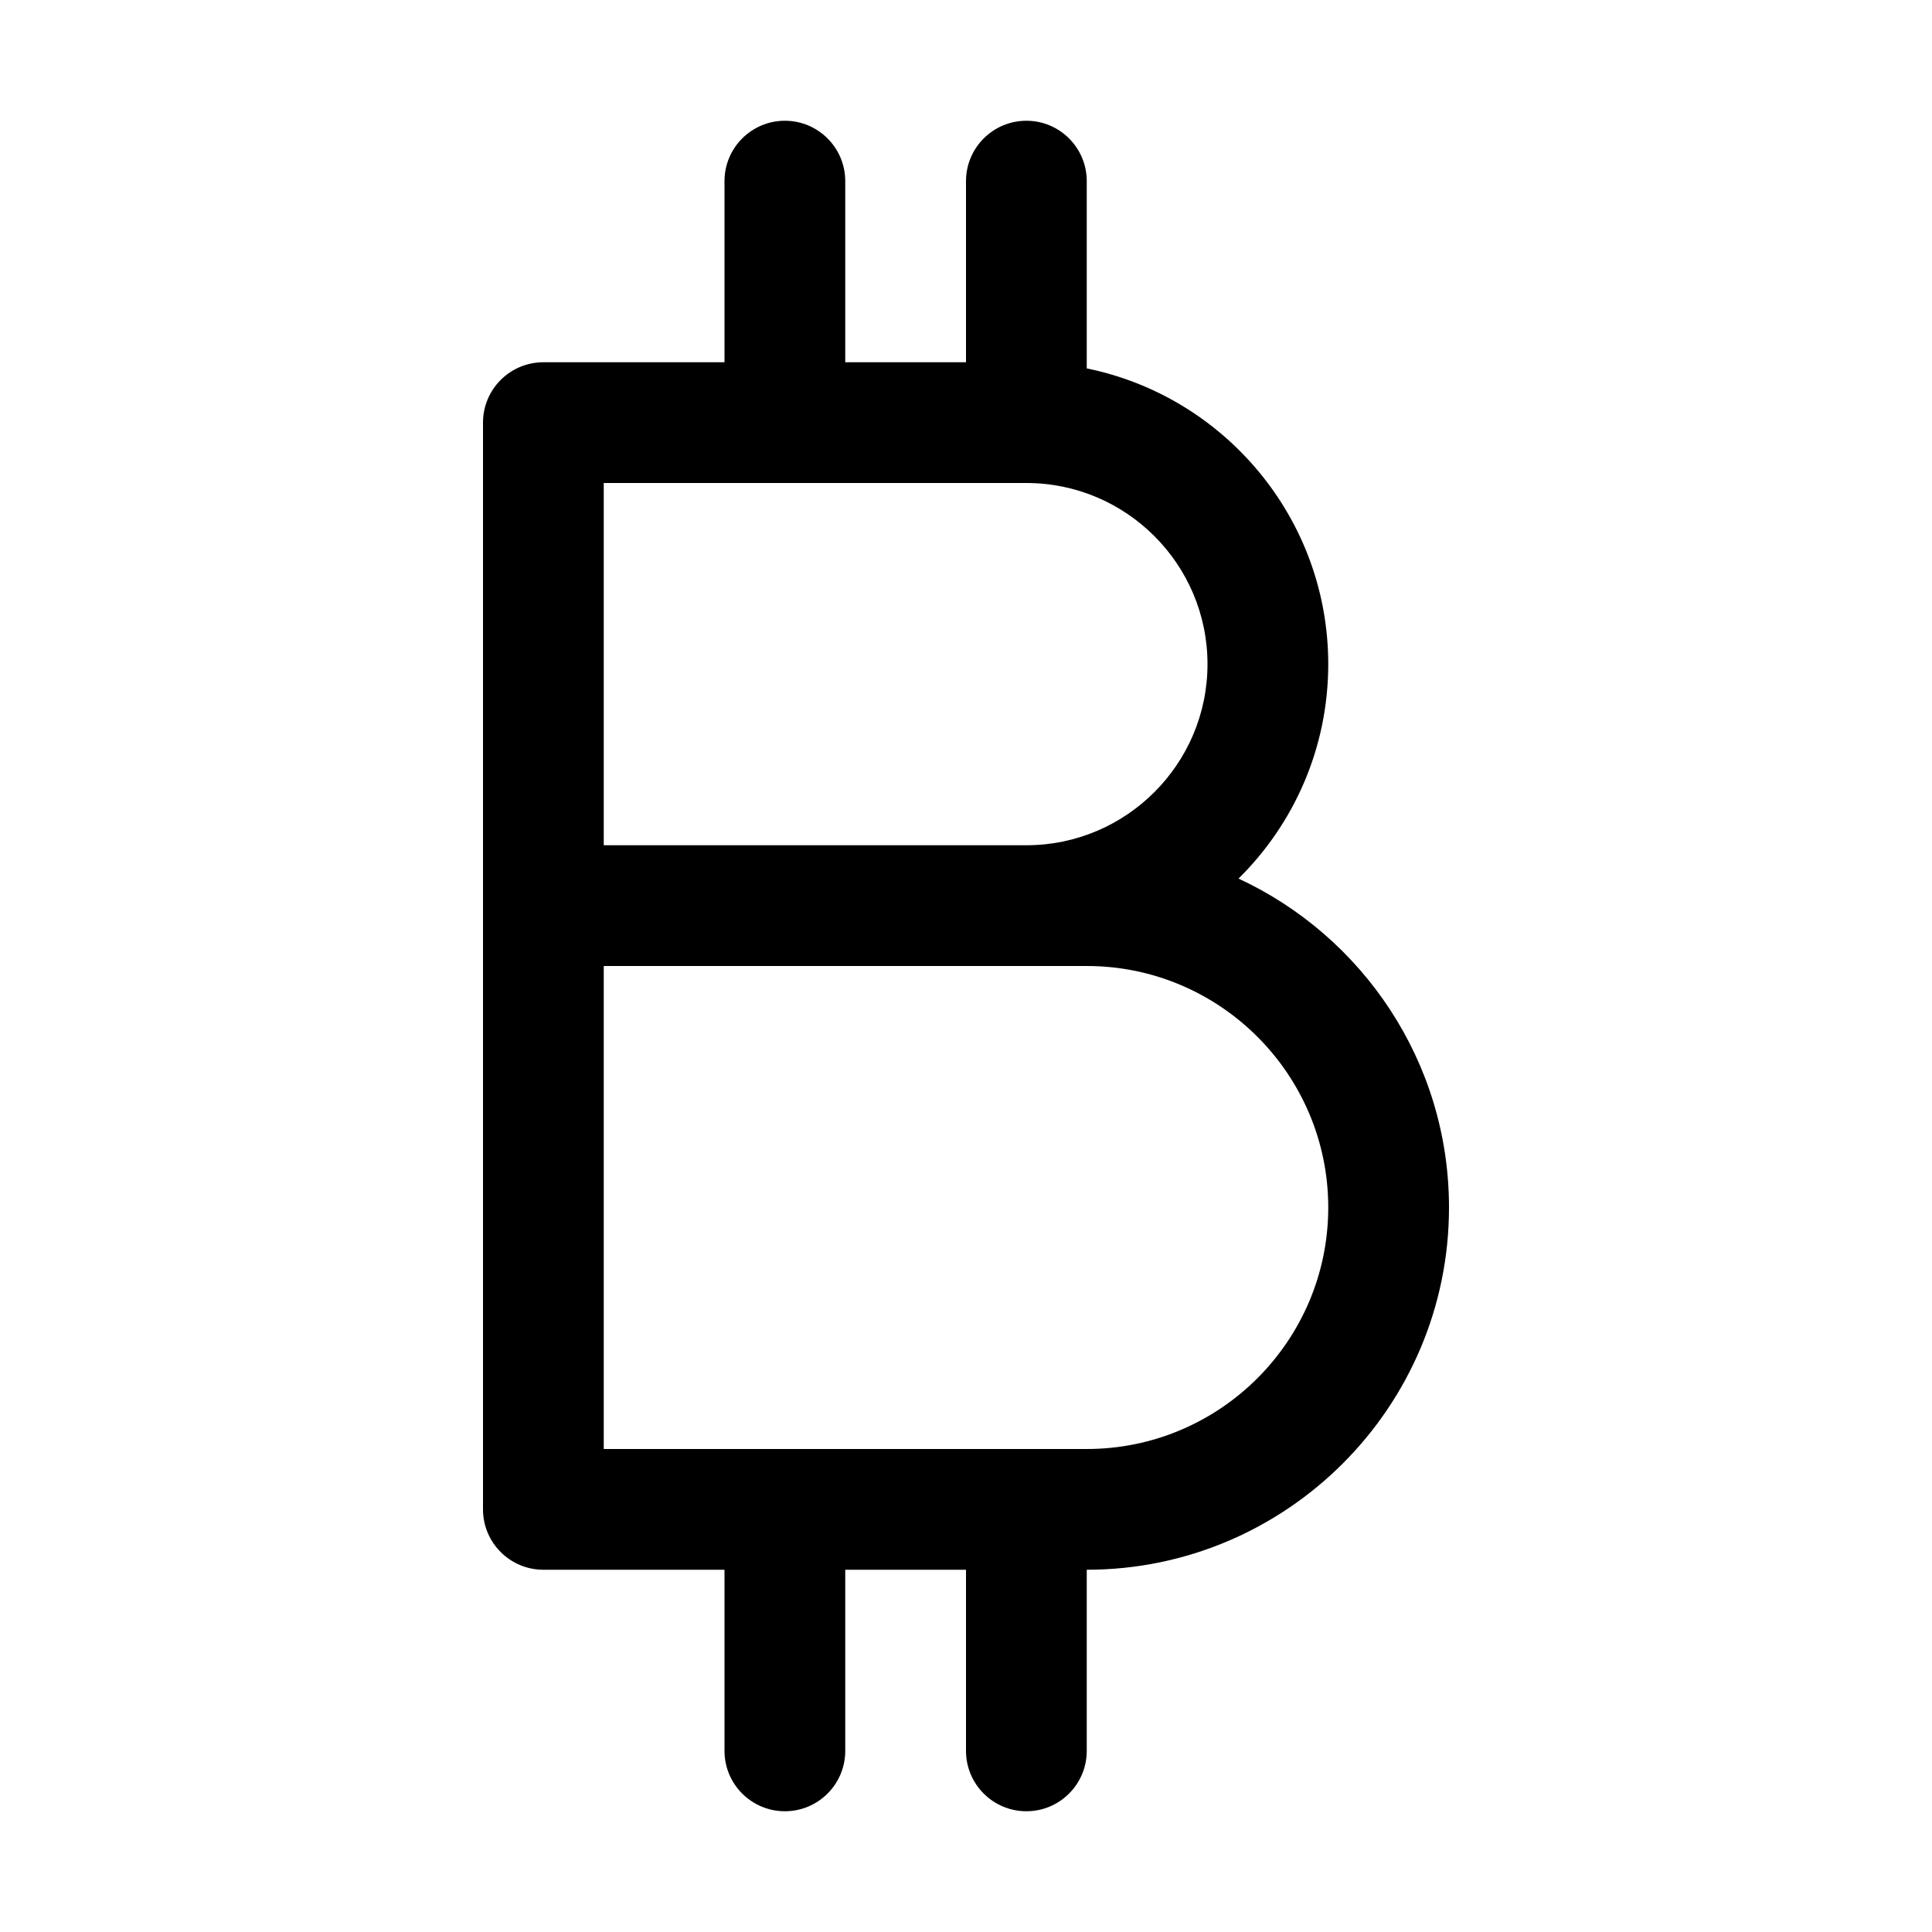<svg version="1.1" xmlns="http://www.w3.org/2000/svg" width="16" height="16" viewBox="0 0 16 16">
<title>bitcoin</title>
<path d="M10.257 7.276c0.459-0.453 0.743-1.082 0.743-1.776 0-1.207-0.86-2.217-2-2.449v-1.551c0-0.276-0.224-0.5-0.5-0.5s-0.5 0.224-0.5 0.5v1.5h-1v-1.5c0-0.276-0.224-0.5-0.5-0.5s-0.5 0.224-0.5 0.5v1.5h-1.5c-0.276 0-0.5 0.224-0.5 0.5v9c0 0.276 0.224 0.5 0.5 0.5h1.5v1.5c0 0.276 0.224 0.5 0.5 0.5s0.5-0.224 0.5-0.5v-1.5h1v1.5c0 0.276 0.224 0.5 0.5 0.5s0.5-0.224 0.5-0.5v-1.5c1.654 0 3-1.346 3-3 0-1.206-0.715-2.247-1.743-2.724zM5 4h3.5c0.827 0 1.5 0.673 1.5 1.5s-0.673 1.5-1.5 1.5h-3.5v-3zM9 12h-4v-4h4c1.103 0 2 0.897 2 2s-0.897 2-2 2z"></path>
</svg>
